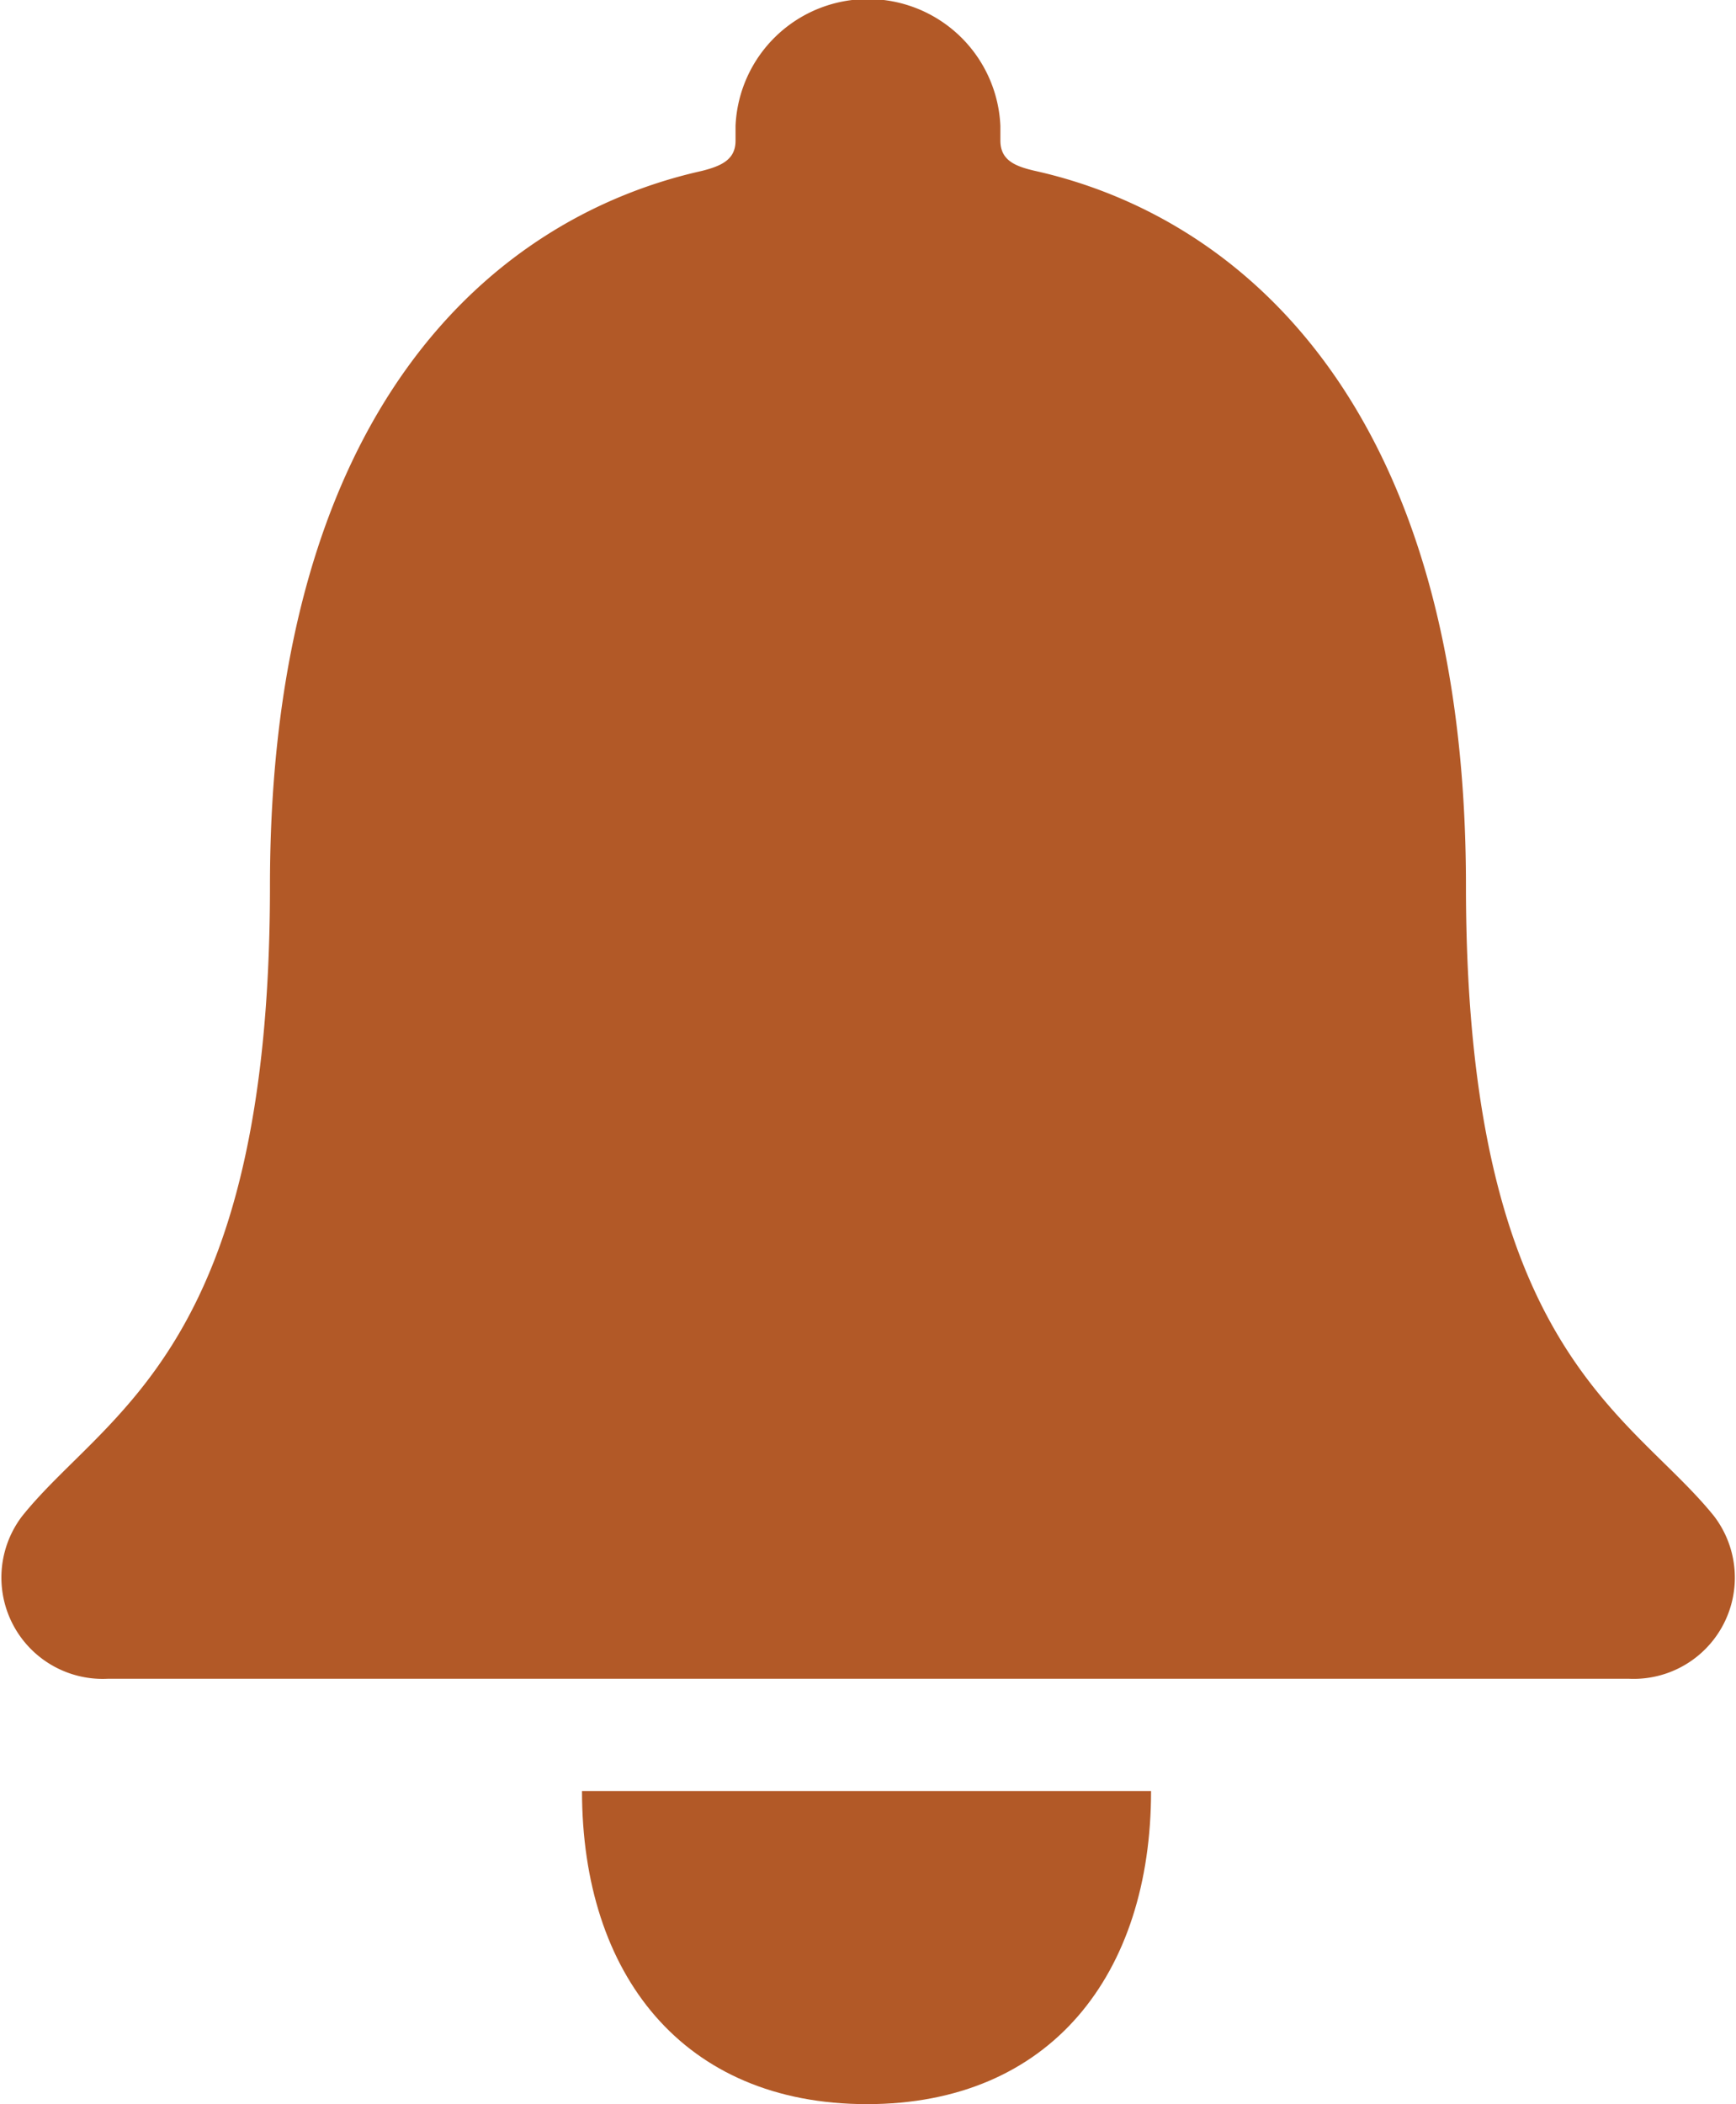 <svg xmlns="http://www.w3.org/2000/svg" width="20.668" height="25.043" viewBox="0 0 20.668 25.043">
  <g id="Icon_ionic-ios-notifications" data-name="Icon ionic-ios-notifications" transform="translate(-6.761 -3.93)">
    <path id="Path_67" data-name="Path 67" d="M17.993,32.063c2.187,0,3.382-1.547,3.382-3.727H14.6C14.6,30.516,15.8,32.063,17.993,32.063Z" transform="translate(-0.91 -3.09)" fill="#b25927"/>
    <path id="Path_68" data-name="Path 68" d="M27.167,21.974c-.995-1.236-2.953-1.961-2.953-7.5,0-5.682-2.662-7.965-5.143-8.513-.233-.055-.4-.128-.4-.359V5.428a1.578,1.578,0,0,0-3.153,0v.177c0,.225-.168.3-.4.359C12.63,6.519,9.975,8.8,9.975,14.478c0,5.535-1.958,6.254-2.953,7.5A1.206,1.206,0,0,0,8.049,23.91h18.1A1.205,1.205,0,0,0,27.167,21.974Z" transform="translate(0)" fill="#b25927"/>
  </g>
</svg>
